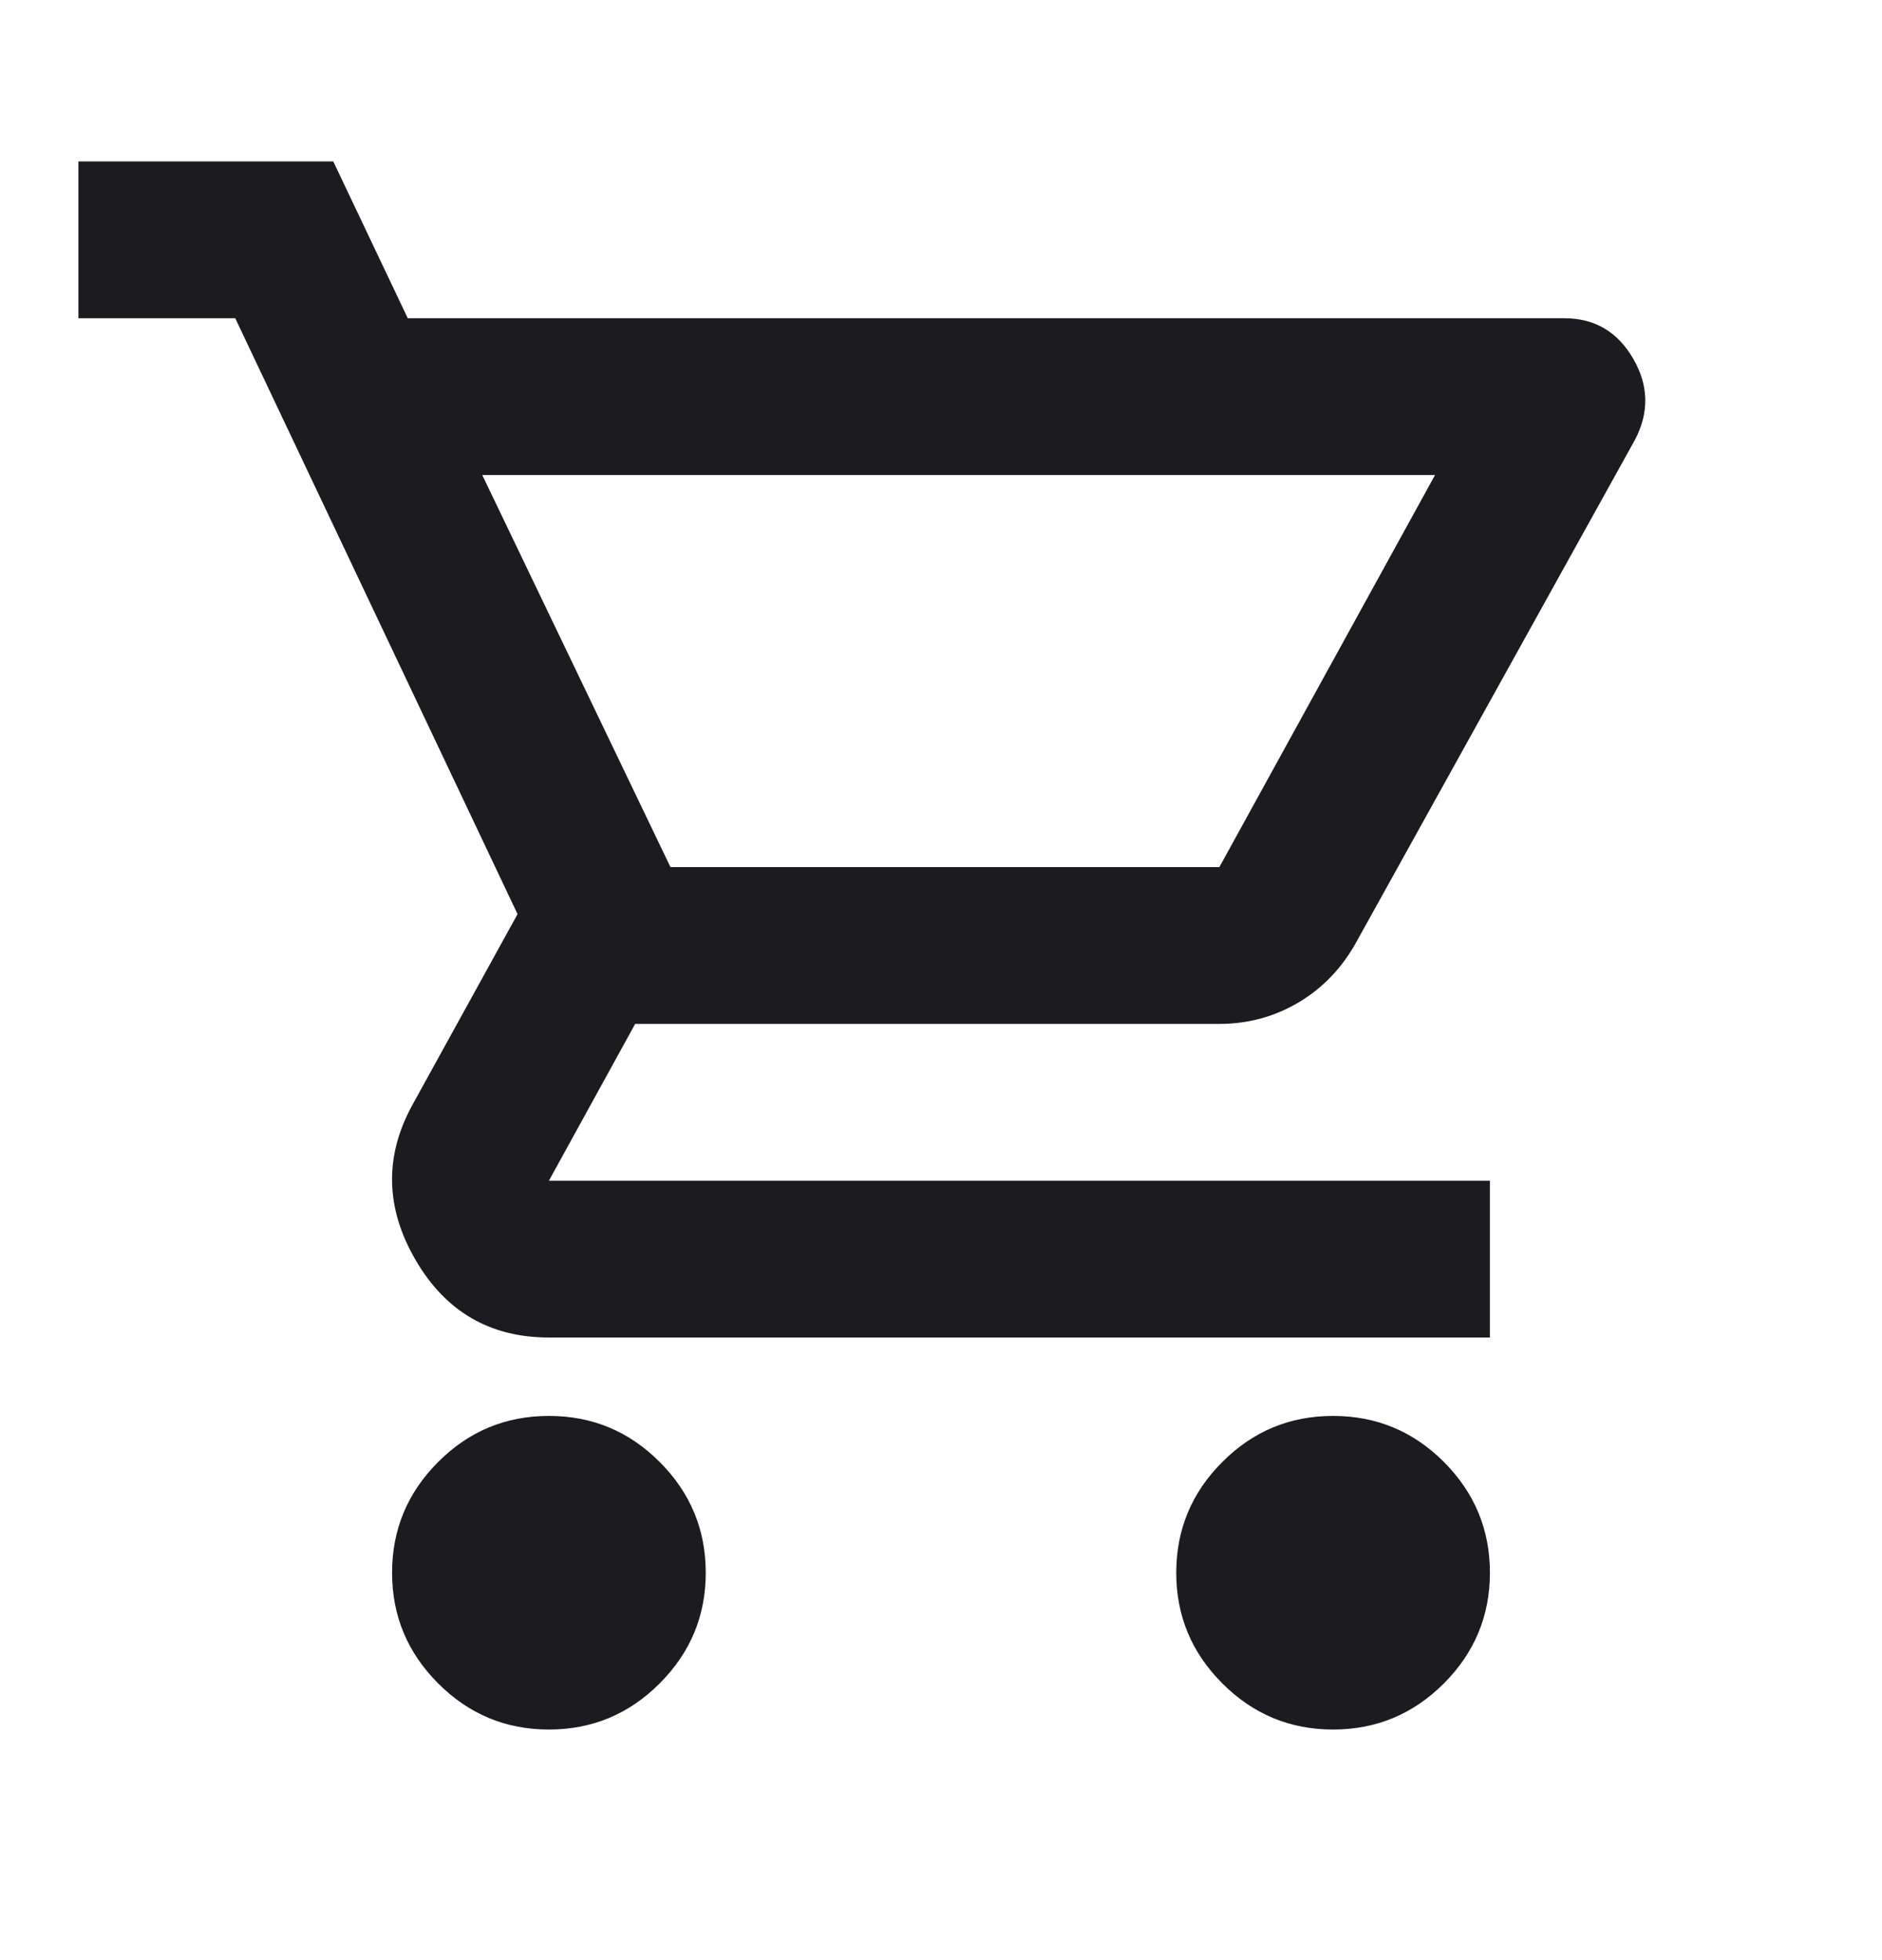 <svg width="24" height="25" viewBox="0 0 24 25" fill="none" xmlns="http://www.w3.org/2000/svg">
<mask id="mask0_254_1939" style="mask-type:alpha" maskUnits="userSpaceOnUse" x="0" y="0" width="24" height="25">
<rect y="0.059" width="24" height="24" fill="#D9D9D9"/>
</mask>
<g mask="url(#mask0_254_1939)">
<path d="M7 22.059C6.45 22.059 5.979 21.863 5.588 21.471C5.196 21.079 5 20.609 5 20.059C5 19.509 5.196 19.038 5.588 18.646C5.979 18.254 6.45 18.059 7 18.059C7.55 18.059 8.021 18.254 8.412 18.646C8.804 19.038 9 19.509 9 20.059C9 20.609 8.804 21.079 8.412 21.471C8.021 21.863 7.55 22.059 7 22.059ZM17 22.059C16.45 22.059 15.979 21.863 15.588 21.471C15.196 21.079 15 20.609 15 20.059C15 19.509 15.196 19.038 15.588 18.646C15.979 18.254 16.45 18.059 17 18.059C17.55 18.059 18.021 18.254 18.413 18.646C18.804 19.038 19 19.509 19 20.059C19 20.609 18.804 21.079 18.413 21.471C18.021 21.863 17.55 22.059 17 22.059ZM6.15 6.059L8.55 11.059H15.55L18.3 6.059H6.15ZM5.2 4.059H19.95C20.333 4.059 20.625 4.229 20.825 4.571C21.025 4.913 21.033 5.259 20.85 5.609L17.3 12.009C17.117 12.342 16.871 12.6 16.562 12.784C16.254 12.967 15.917 13.059 15.55 13.059H8.1L7 15.059H19V17.059H7C6.25 17.059 5.683 16.729 5.3 16.071C4.917 15.413 4.9 14.759 5.25 14.109L6.6 11.659L3 4.059H1V2.059H4.25L5.2 4.059Z" fill="#1C1B1F"/>
</g>
</svg>
